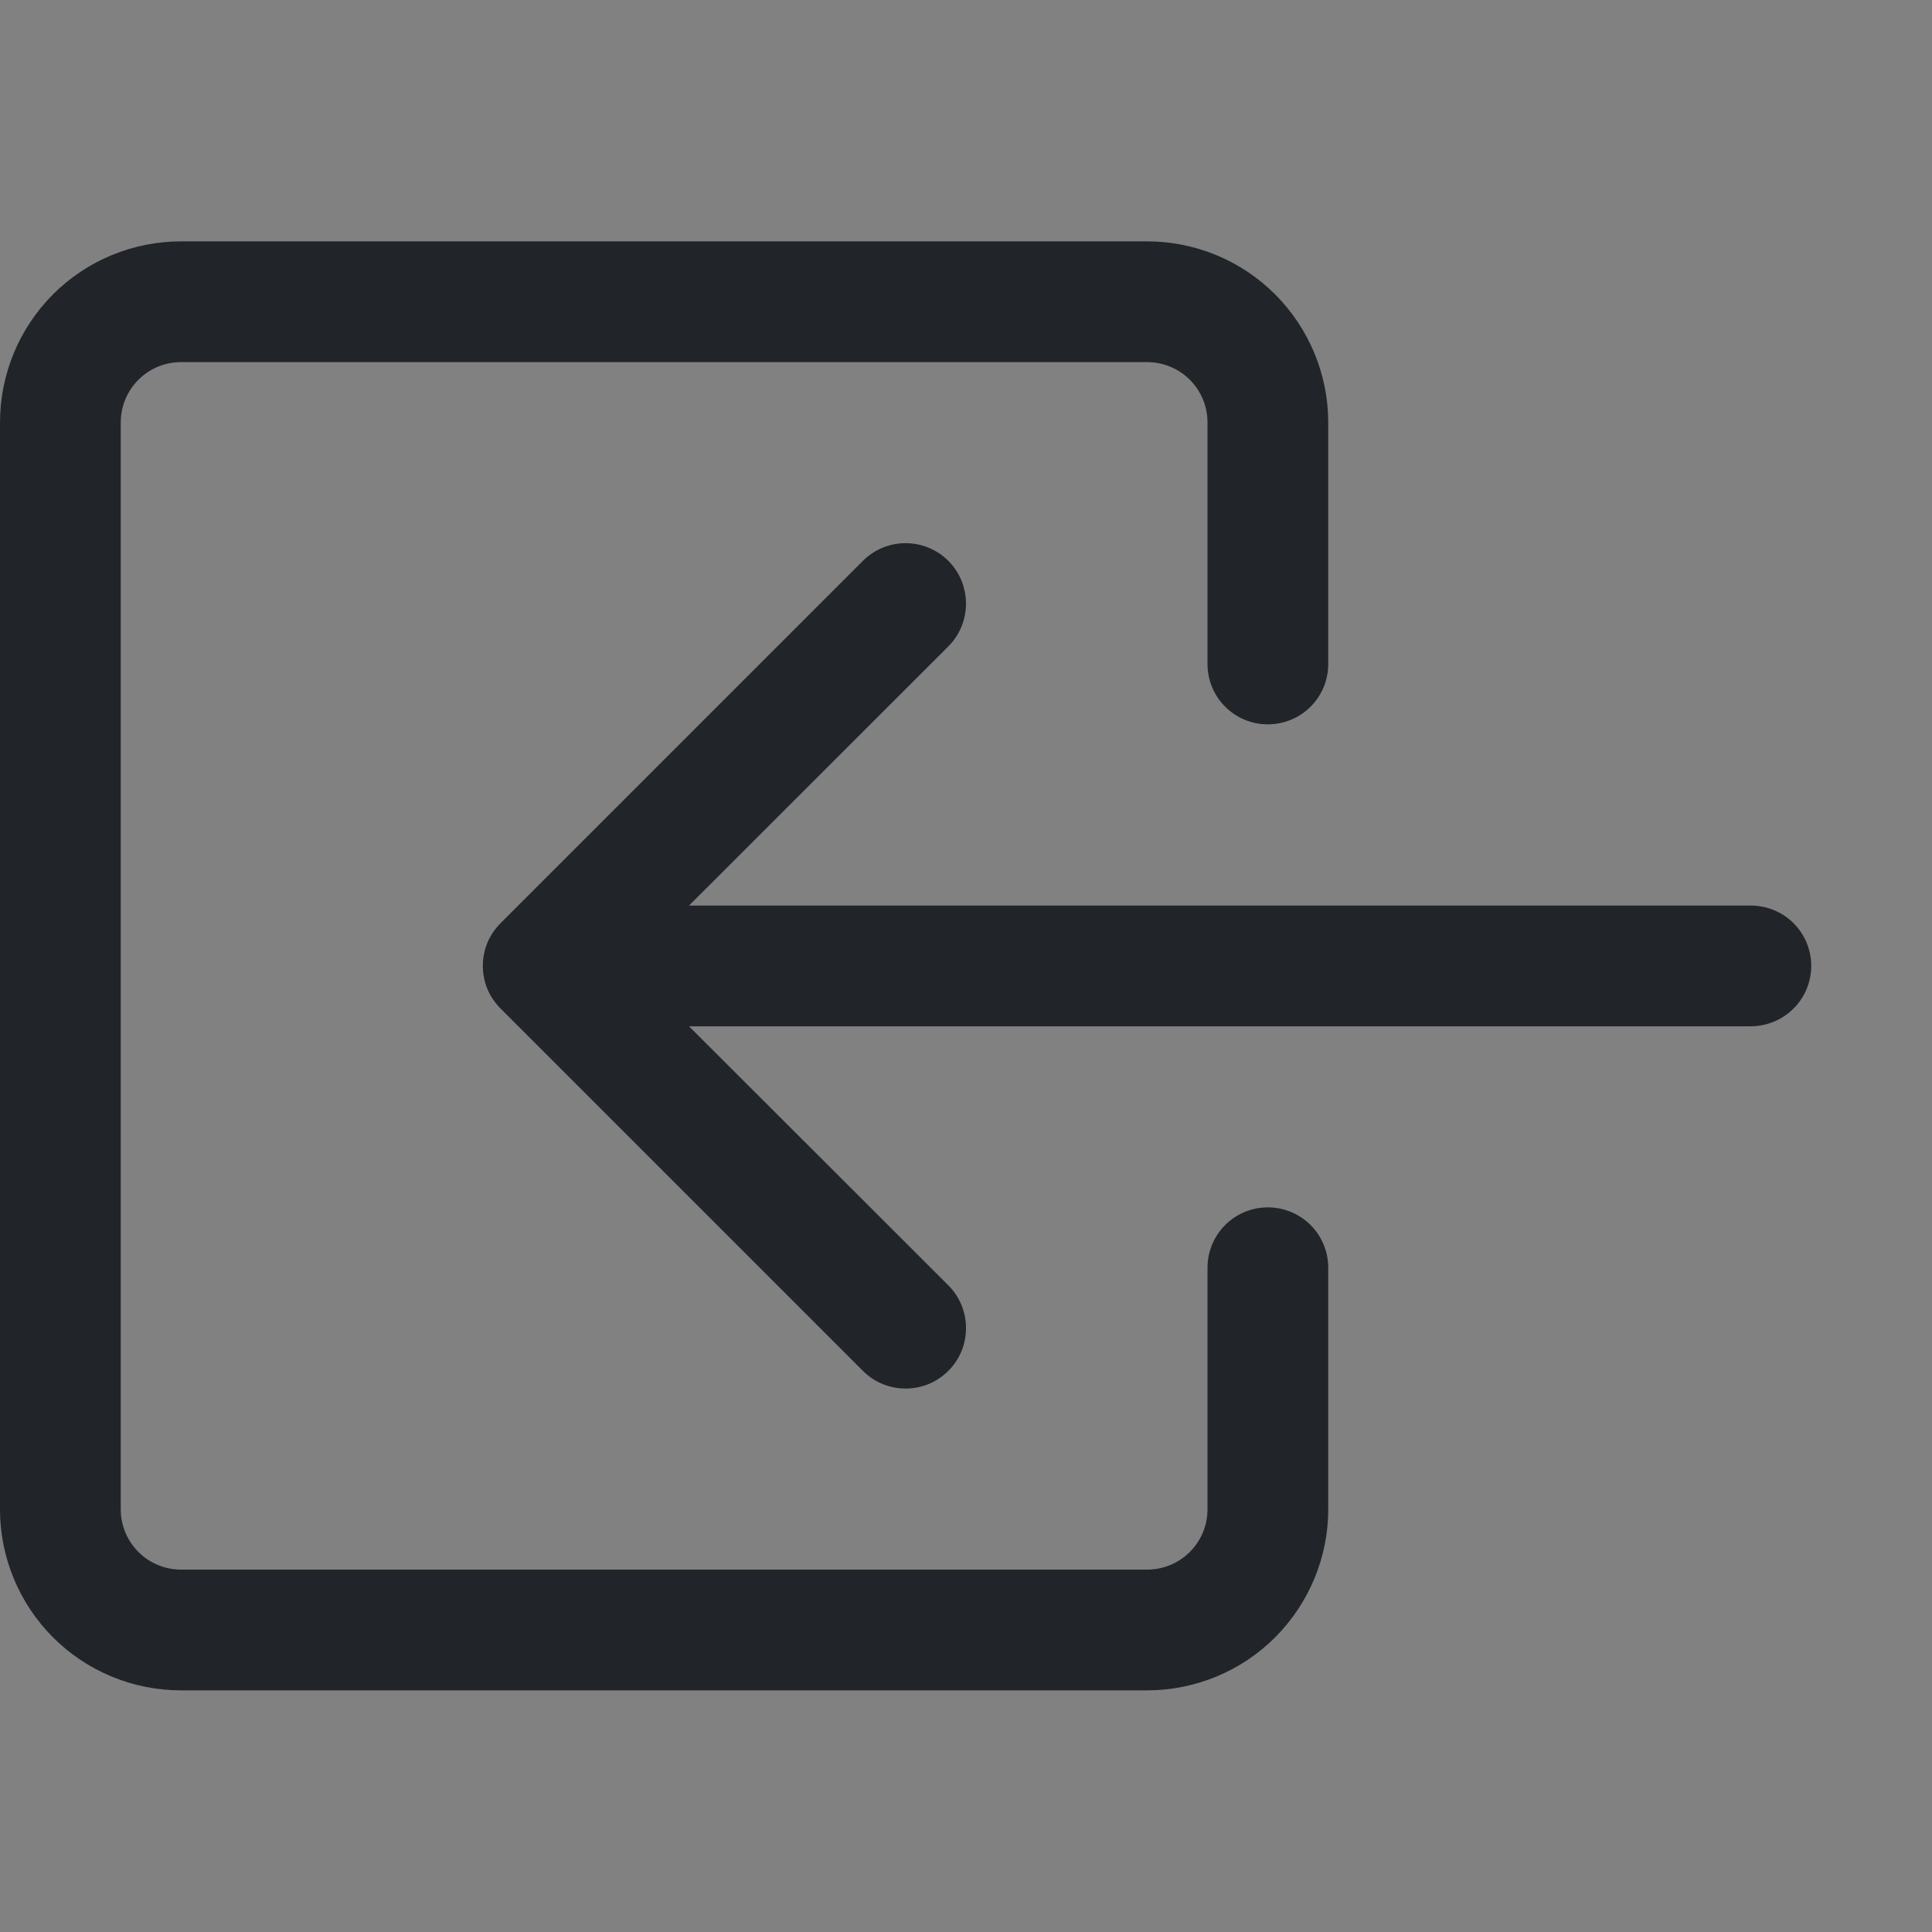 <svg width="14" height="14" viewBox="0 0 14 14" fill="none" xmlns="http://www.w3.org/2000/svg">
<rect x="0" y="0" width="14" height="14" fill="#808080" stroke="none"/>
<g clip-path="url(#clip0_568_267)">
<rect width="14" height="14" fill="white" fill-opacity="0.01"/>
<g clip-path="url(#clip1_568_267)">
<path fill-rule="evenodd" clip-rule="evenodd" d="M8.75 3.062C8.75 2.945 8.704 2.834 8.622 2.752C8.54 2.67 8.428 2.624 8.312 2.624H1.312C1.196 2.624 1.085 2.67 1.003 2.752C0.921 2.834 0.875 2.945 0.875 3.062V10.937C0.875 11.053 0.921 11.164 1.003 11.246C1.085 11.328 1.196 11.374 1.312 11.374H8.312C8.428 11.374 8.54 11.328 8.622 11.246C8.704 11.164 8.75 11.053 8.75 10.937V9.187C8.75 9.07 8.796 8.959 8.878 8.877C8.96 8.795 9.071 8.749 9.187 8.749C9.303 8.749 9.415 8.795 9.497 8.877C9.579 8.959 9.625 9.07 9.625 9.187V10.937C9.625 11.285 9.486 11.618 9.24 11.865C8.994 12.111 8.66 12.249 8.312 12.249H1.312C0.964 12.249 0.63 12.111 0.384 11.865C0.138 11.618 -0 11.285 -0 10.937V3.062C-0 2.713 0.138 2.38 0.384 2.133C0.63 1.887 0.964 1.749 1.312 1.749H8.312C8.66 1.749 8.994 1.887 9.24 2.133C9.486 2.38 9.625 2.713 9.625 3.062V4.812C9.625 4.928 9.579 5.039 9.497 5.121C9.415 5.203 9.303 5.249 9.187 5.249C9.071 5.249 8.96 5.203 8.878 5.121C8.796 5.039 8.75 4.928 8.75 4.812V3.062Z" fill="#212529"/>
<path fill-rule="evenodd" clip-rule="evenodd" d="M3.628 7.309C3.587 7.268 3.554 7.22 3.532 7.167C3.51 7.114 3.499 7.057 3.499 6.999C3.499 6.941 3.51 6.885 3.532 6.831C3.554 6.778 3.587 6.73 3.628 6.689L6.253 4.064C6.335 3.982 6.446 3.936 6.562 3.936C6.678 3.936 6.79 3.982 6.872 4.064C6.954 4.146 7 4.258 7 4.374C7 4.49 6.954 4.602 6.872 4.684L4.993 6.562H12.687C12.803 6.562 12.915 6.608 12.997 6.69C13.079 6.772 13.125 6.883 13.125 6.999C13.125 7.115 13.079 7.226 12.997 7.308C12.915 7.39 12.803 7.437 12.687 7.437H4.993L6.872 9.314C6.913 9.355 6.945 9.403 6.967 9.456C6.989 9.51 7 9.566 7 9.624C7 9.682 6.989 9.739 6.967 9.792C6.945 9.845 6.913 9.893 6.872 9.934C6.831 9.974 6.783 10.007 6.73 10.029C6.677 10.051 6.62 10.062 6.562 10.062C6.505 10.062 6.448 10.051 6.395 10.029C6.341 10.007 6.293 9.974 6.253 9.934L3.628 7.309Z" fill="#212529"/>
</g>
</g>
<defs>
<clipPath id="clip0_568_267">
<rect width="14" height="14" fill="white"/>
</clipPath>
<clipPath id="clip1_568_267">
<rect width="14" height="14" fill="white"/>
</clipPath>
</defs>
</svg>
